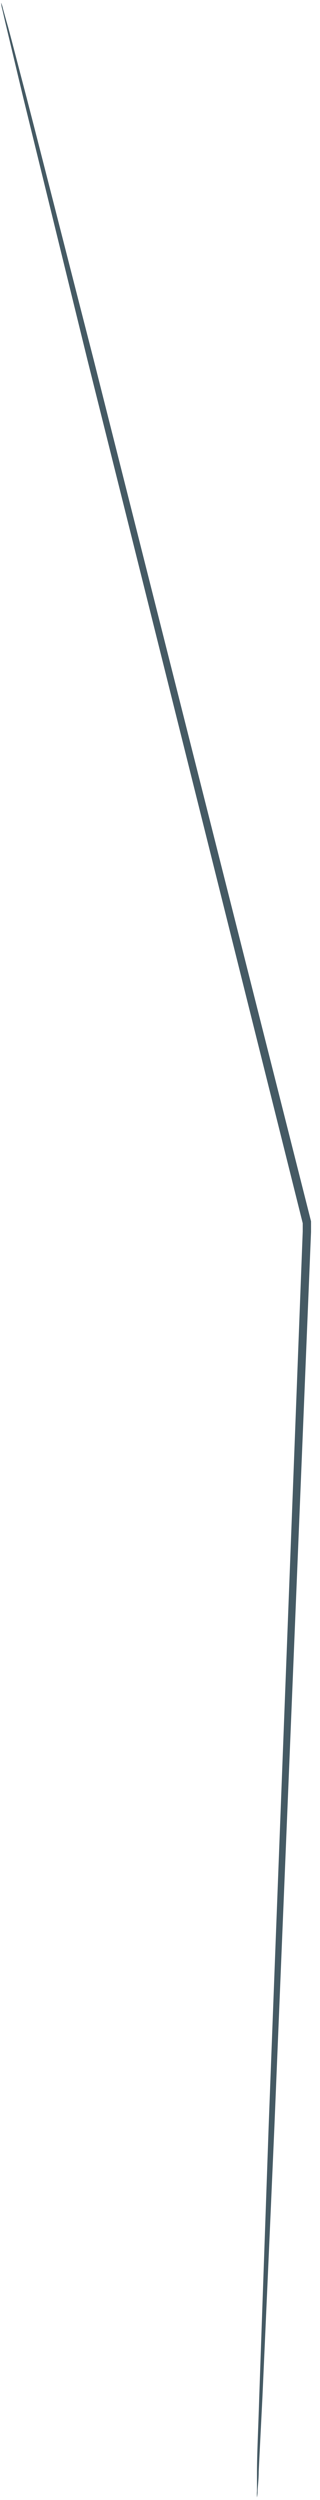 <?xml version="1.0" encoding="UTF-8" standalone="no"?><svg width='20' height='156' viewBox='0 0 20 156' fill='none' xmlns='http://www.w3.org/2000/svg'>
<path d='M16.06 155.84C16.049 155.704 16.049 155.566 16.06 155.43V154.23C16.06 153.15 16.14 151.6 16.2 149.63C16.34 145.63 16.54 139.82 16.79 132.7C17.33 118.38 18.09 98.64 18.92 76.85C18.92 76.64 18.92 76.44 18.92 76.26V76.33C13.67 55.33 8.92 36.27 5.47 22.48L1.47 6.17C1.01 4.26 0.66 2.77 0.41 1.73C0.29 1.24 0.21 0.86 0.14 0.57C0.101 0.44 0.078 0.306 0.07 0.17C0.122 0.296 0.162 0.427 0.19 0.56C0.27 0.84 0.37 1.22 0.51 1.7C0.78 2.7 1.17 4.22 1.67 6.12C2.67 9.98 4.08 15.54 5.84 22.39C9.32 36.17 14.12 55.18 19.44 76.21V76.28C19.44 76.46 19.44 76.67 19.44 76.87C18.55 98.66 17.74 118.39 17.15 132.71C16.84 139.84 16.58 145.61 16.4 149.63C16.3 151.63 16.22 153.15 16.17 154.23C16.17 154.74 16.11 155.14 16.1 155.43C16.102 155.568 16.088 155.705 16.06 155.84Z' fill='#455A64'/>
</svg>
